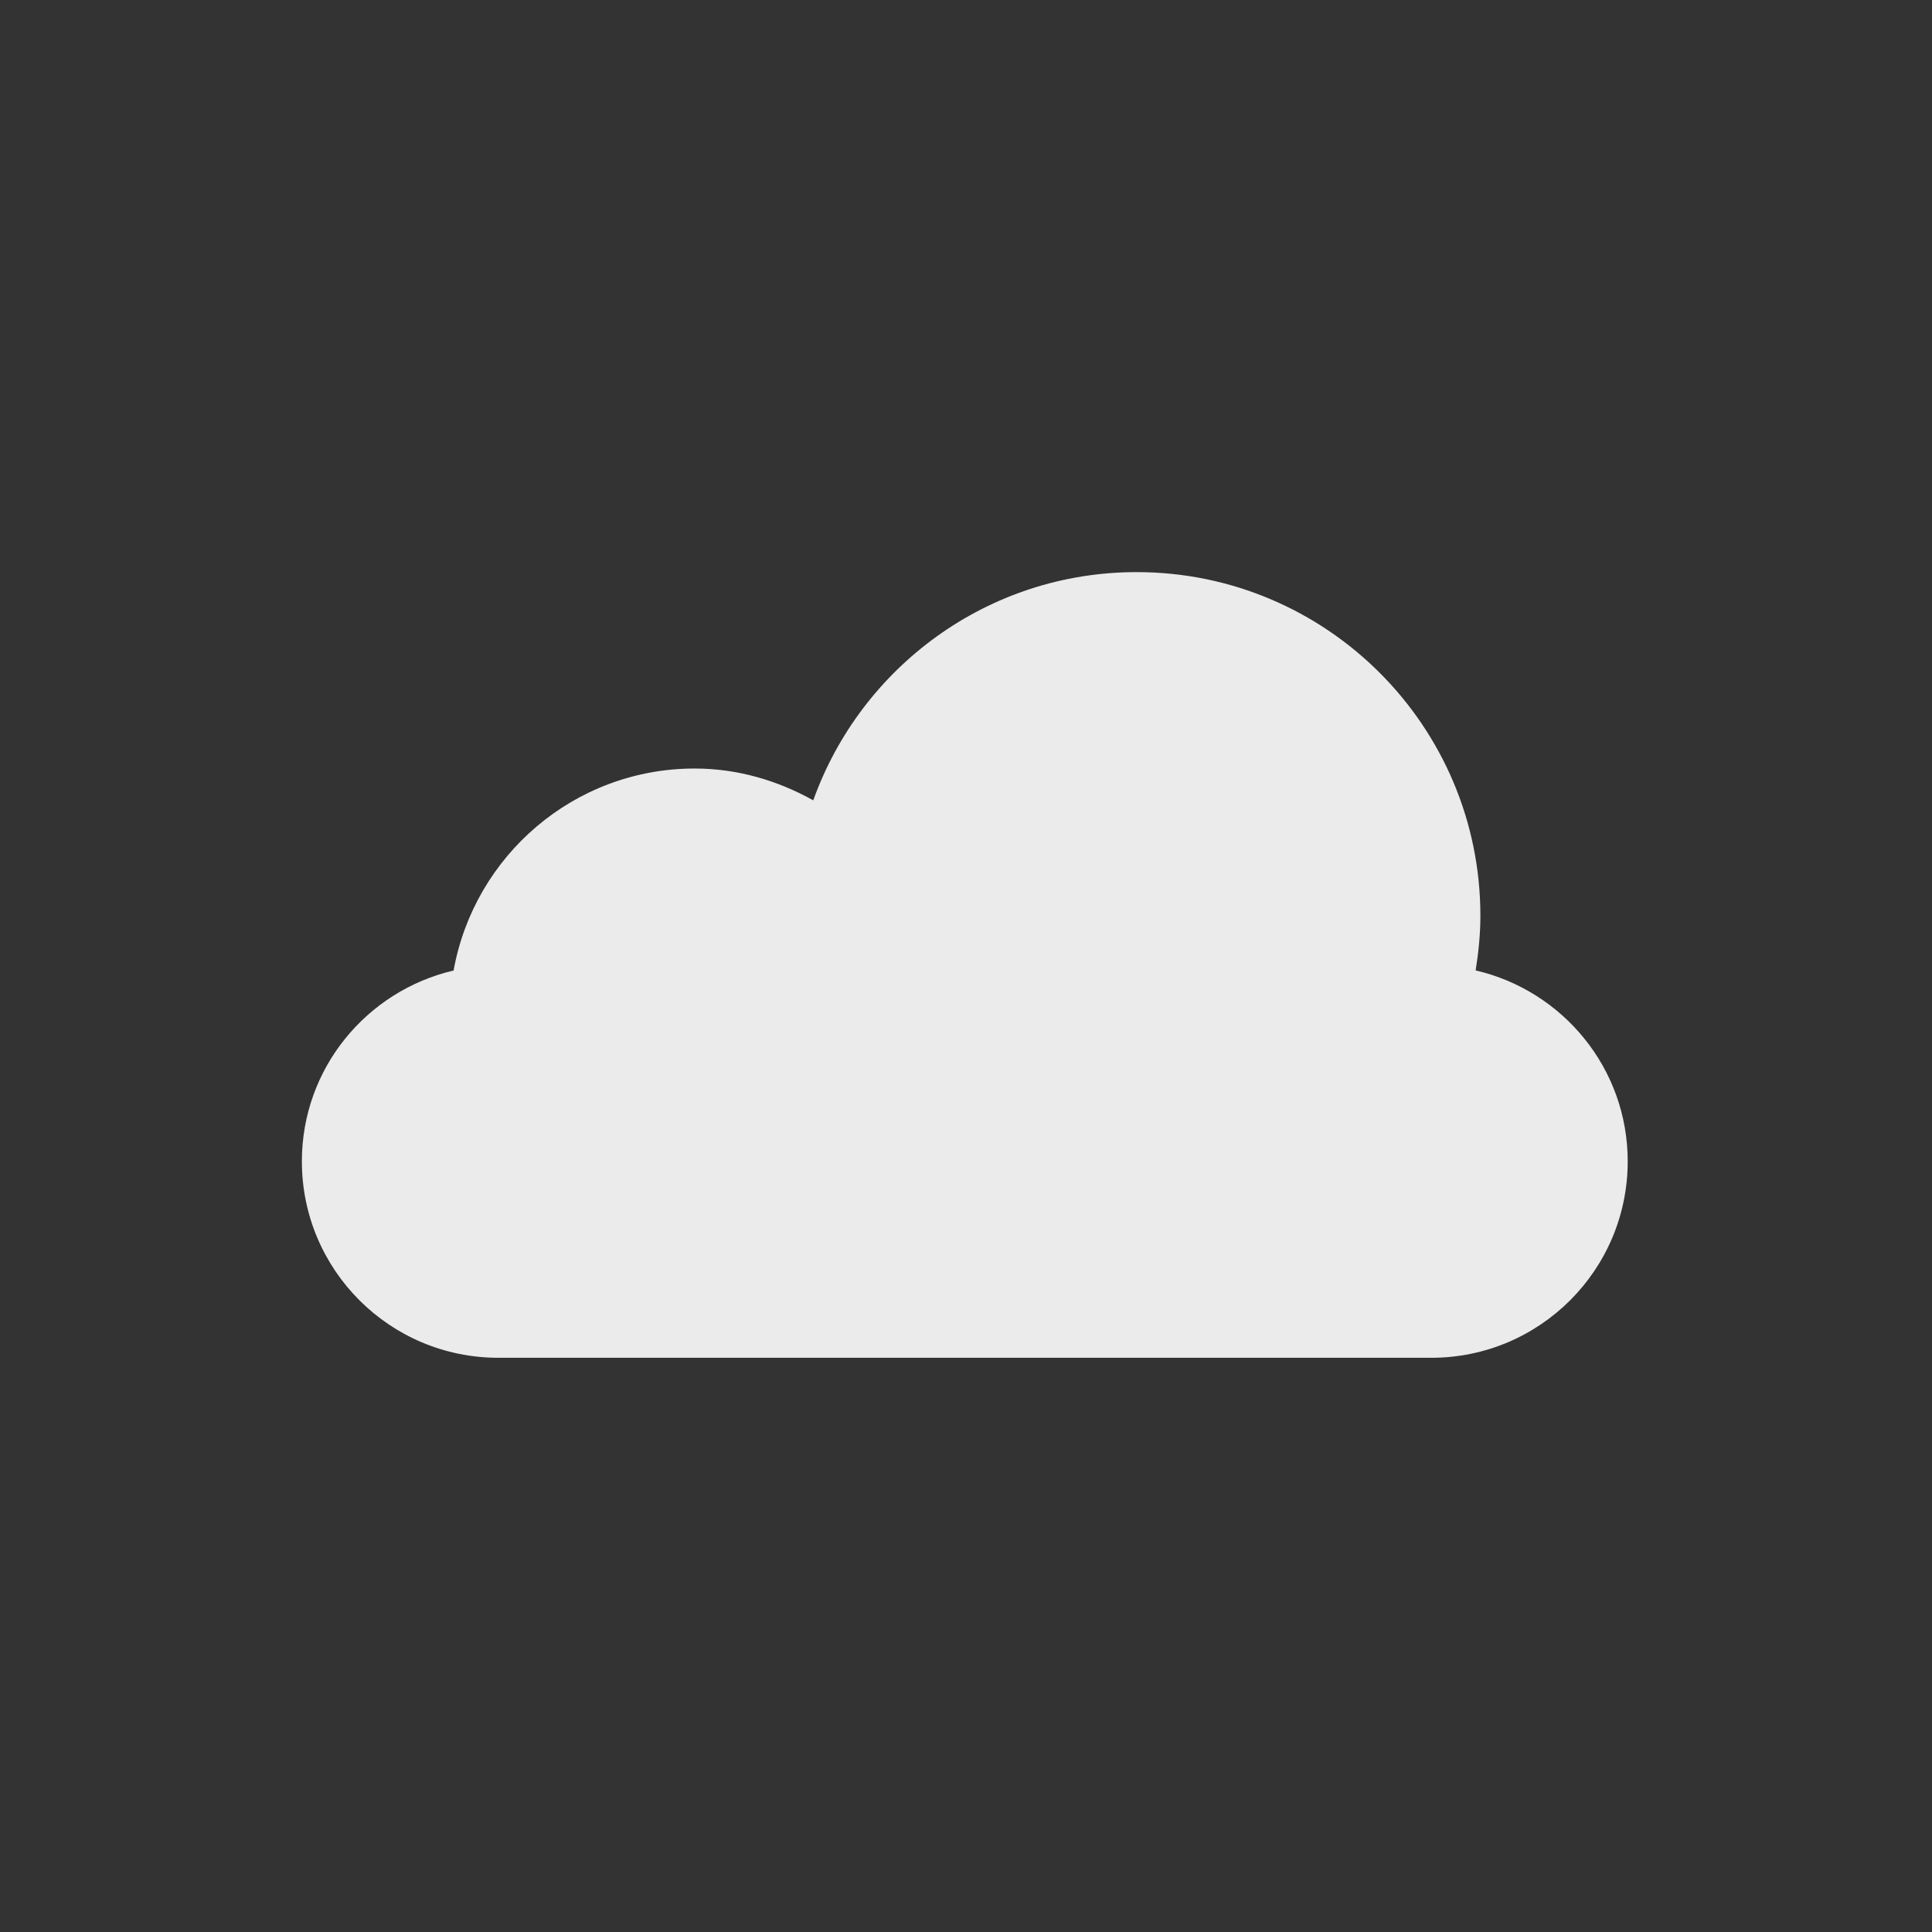 <?xml version="1.0" encoding="UTF-8" standalone="no"?>
<!-- Created with Inkscape (http://www.inkscape.org/) -->

<svg
   xmlns:dc="http://purl.org/dc/elements/1.1/"
   xmlns:cc="http://creativecommons.org/ns#"
   xmlns:rdf="http://www.w3.org/1999/02/22-rdf-syntax-ns#"
   xmlns:svg="http://www.w3.org/2000/svg"
   xmlns="http://www.w3.org/2000/svg"
   xmlns:xlink="http://www.w3.org/1999/xlink"
   xmlns:sodipodi="http://sodipodi.sourceforge.net/DTD/sodipodi-0.dtd"
   xmlns:inkscape="http://www.inkscape.org/namespaces/inkscape"
   width="32"
   height="32"
   viewBox="0 0 32 32"
   id="svg2"
   version="1.1"
   inkscape:version="0.91 r13725"
   inkscape:export-filename="C:\Apps\StepMania-dev\StepMania 5.1-master\stepmania-5_1_0\Themes\fiftyOne\Graphics\ScreenWithMenuElements header\ScreenOptionsEdit icon.png"
   inkscape:export-xdpi="135"
   inkscape:export-ydpi="135"
   sodipodi:docname="cloud.svg">
  <rect x="0" y="0" width="32" height="32" fill="#333333" stroke="none"/>
  <defs
     id="defs4">
    <linearGradient
       gradientTransform="matrix(0.461,0,0,0.461,17.535,355.937)"
       xlink:href="#linearGradient5147"
       id="linearGradient7103"
       x1="244.914"
       y1="513.733"
       x2="373.059"
       y2="683.944"
       gradientUnits="userSpaceOnUse" />
    <linearGradient
       id="linearGradient5147">
      <stop
         style="stop-color:#000000;stop-opacity:1;"
         offset="0"
         id="stop5149" />
      <stop
         style="stop-color:#000000;stop-opacity:0;"
         offset="1"
         id="stop5151" />
    </linearGradient>
  </defs>
  <sodipodi:namedview
     id="base"
     pagecolor="#ffffff"
     bordercolor="#666666"
     borderopacity="1.0"
     inkscape:pageopacity="0.0"
     inkscape:pageshadow="2"
     inkscape:zoom="9.92"
     inkscape:cx="-25.0906"
     inkscape:cy="25.520083"
     inkscape:document-units="px"
     inkscape:current-layer="g4206"
     showgrid="false"
     units="px"
     inkscape:window-width="1680"
     inkscape:window-height="987"
     inkscape:window-x="-8"
     inkscape:window-y="-8"
     inkscape:window-maximized="1" />
  <g
     inkscape:label="Layer 1"
     inkscape:groupmode="layer"
     id="layer1"
     transform="translate(0,-1020.362)">
    <g
       id="layer1-2"
       transform="translate(-299.586,714.341)">
      <g
         transform="matrix(5,0,0,5,-463.639,-2865.308)"
         id="g4206">
        <g
           transform="matrix(0.061,0,0,0.061,152.791,634.148)"
           id="g4"
           style="color:#000000;clip-rule:nonzero;display:inline;overflow:visible;visibility:visible;opacity:1;isolation:auto;mix-blend-mode:normal;color-interpolation:sRGB;color-interpolation-filters:linearRGB;solid-color:#000000;solid-opacity:1;fill:#ffffff;fill-opacity:0.899;fill-rule:nonzero;stroke:none;stroke-width:9.398;stroke-linecap:butt;stroke-linejoin:round;stroke-miterlimit:4;stroke-dasharray:none;stroke-dashoffset:0;stroke-opacity:1;marker:none;filter-blend-mode:normal;filter-gaussianBlur-deviation:0;color-rendering:auto;image-rendering:auto;shape-rendering:auto;text-rendering:auto;enable-background:accumulate">
          <path
             inkscape:connector-curvature="0"
             d="M 77.742,54.63 C 77.896,53.661 78,52.677 78,51.666 78,41.359 69.641,33 59.333,33 c -8.104,0 -14.981,5.177 -17.562,12.393 -1.916,-1.064 -4.088,-1.727 -6.438,-1.727 -6.552,0 -11.974,4.74 -13.094,10.969 C 17.521,55.739 14,59.947 14,65 c 0,5.891 4.776,10.666 10.667,10.666 l 0,0 50.666,0 0,0 0,0 C 81.224,75.666 86,70.891 86,65 86,59.942 82.469,55.727 77.742,54.63 Z"
             id="path6"
             style="color:#000000;clip-rule:nonzero;display:inline;overflow:visible;visibility:visible;isolation:auto;mix-blend-mode:normal;color-interpolation:sRGB;color-interpolation-filters:linearRGB;solid-color:#000000;solid-opacity:1;fill:#ffffff;fill-opacity:0.899;fill-rule:nonzero;stroke:none;stroke-width:9.398;stroke-linecap:butt;stroke-linejoin:round;stroke-miterlimit:4;stroke-dasharray:none;stroke-dashoffset:0;stroke-opacity:1;marker:none;filter-blend-mode:normal;filter-gaussianBlur-deviation:0;color-rendering:auto;image-rendering:auto;shape-rendering:auto;text-rendering:auto;enable-background:accumulate" />
        </g>
      </g>
    </g>
  </g>
</svg>
